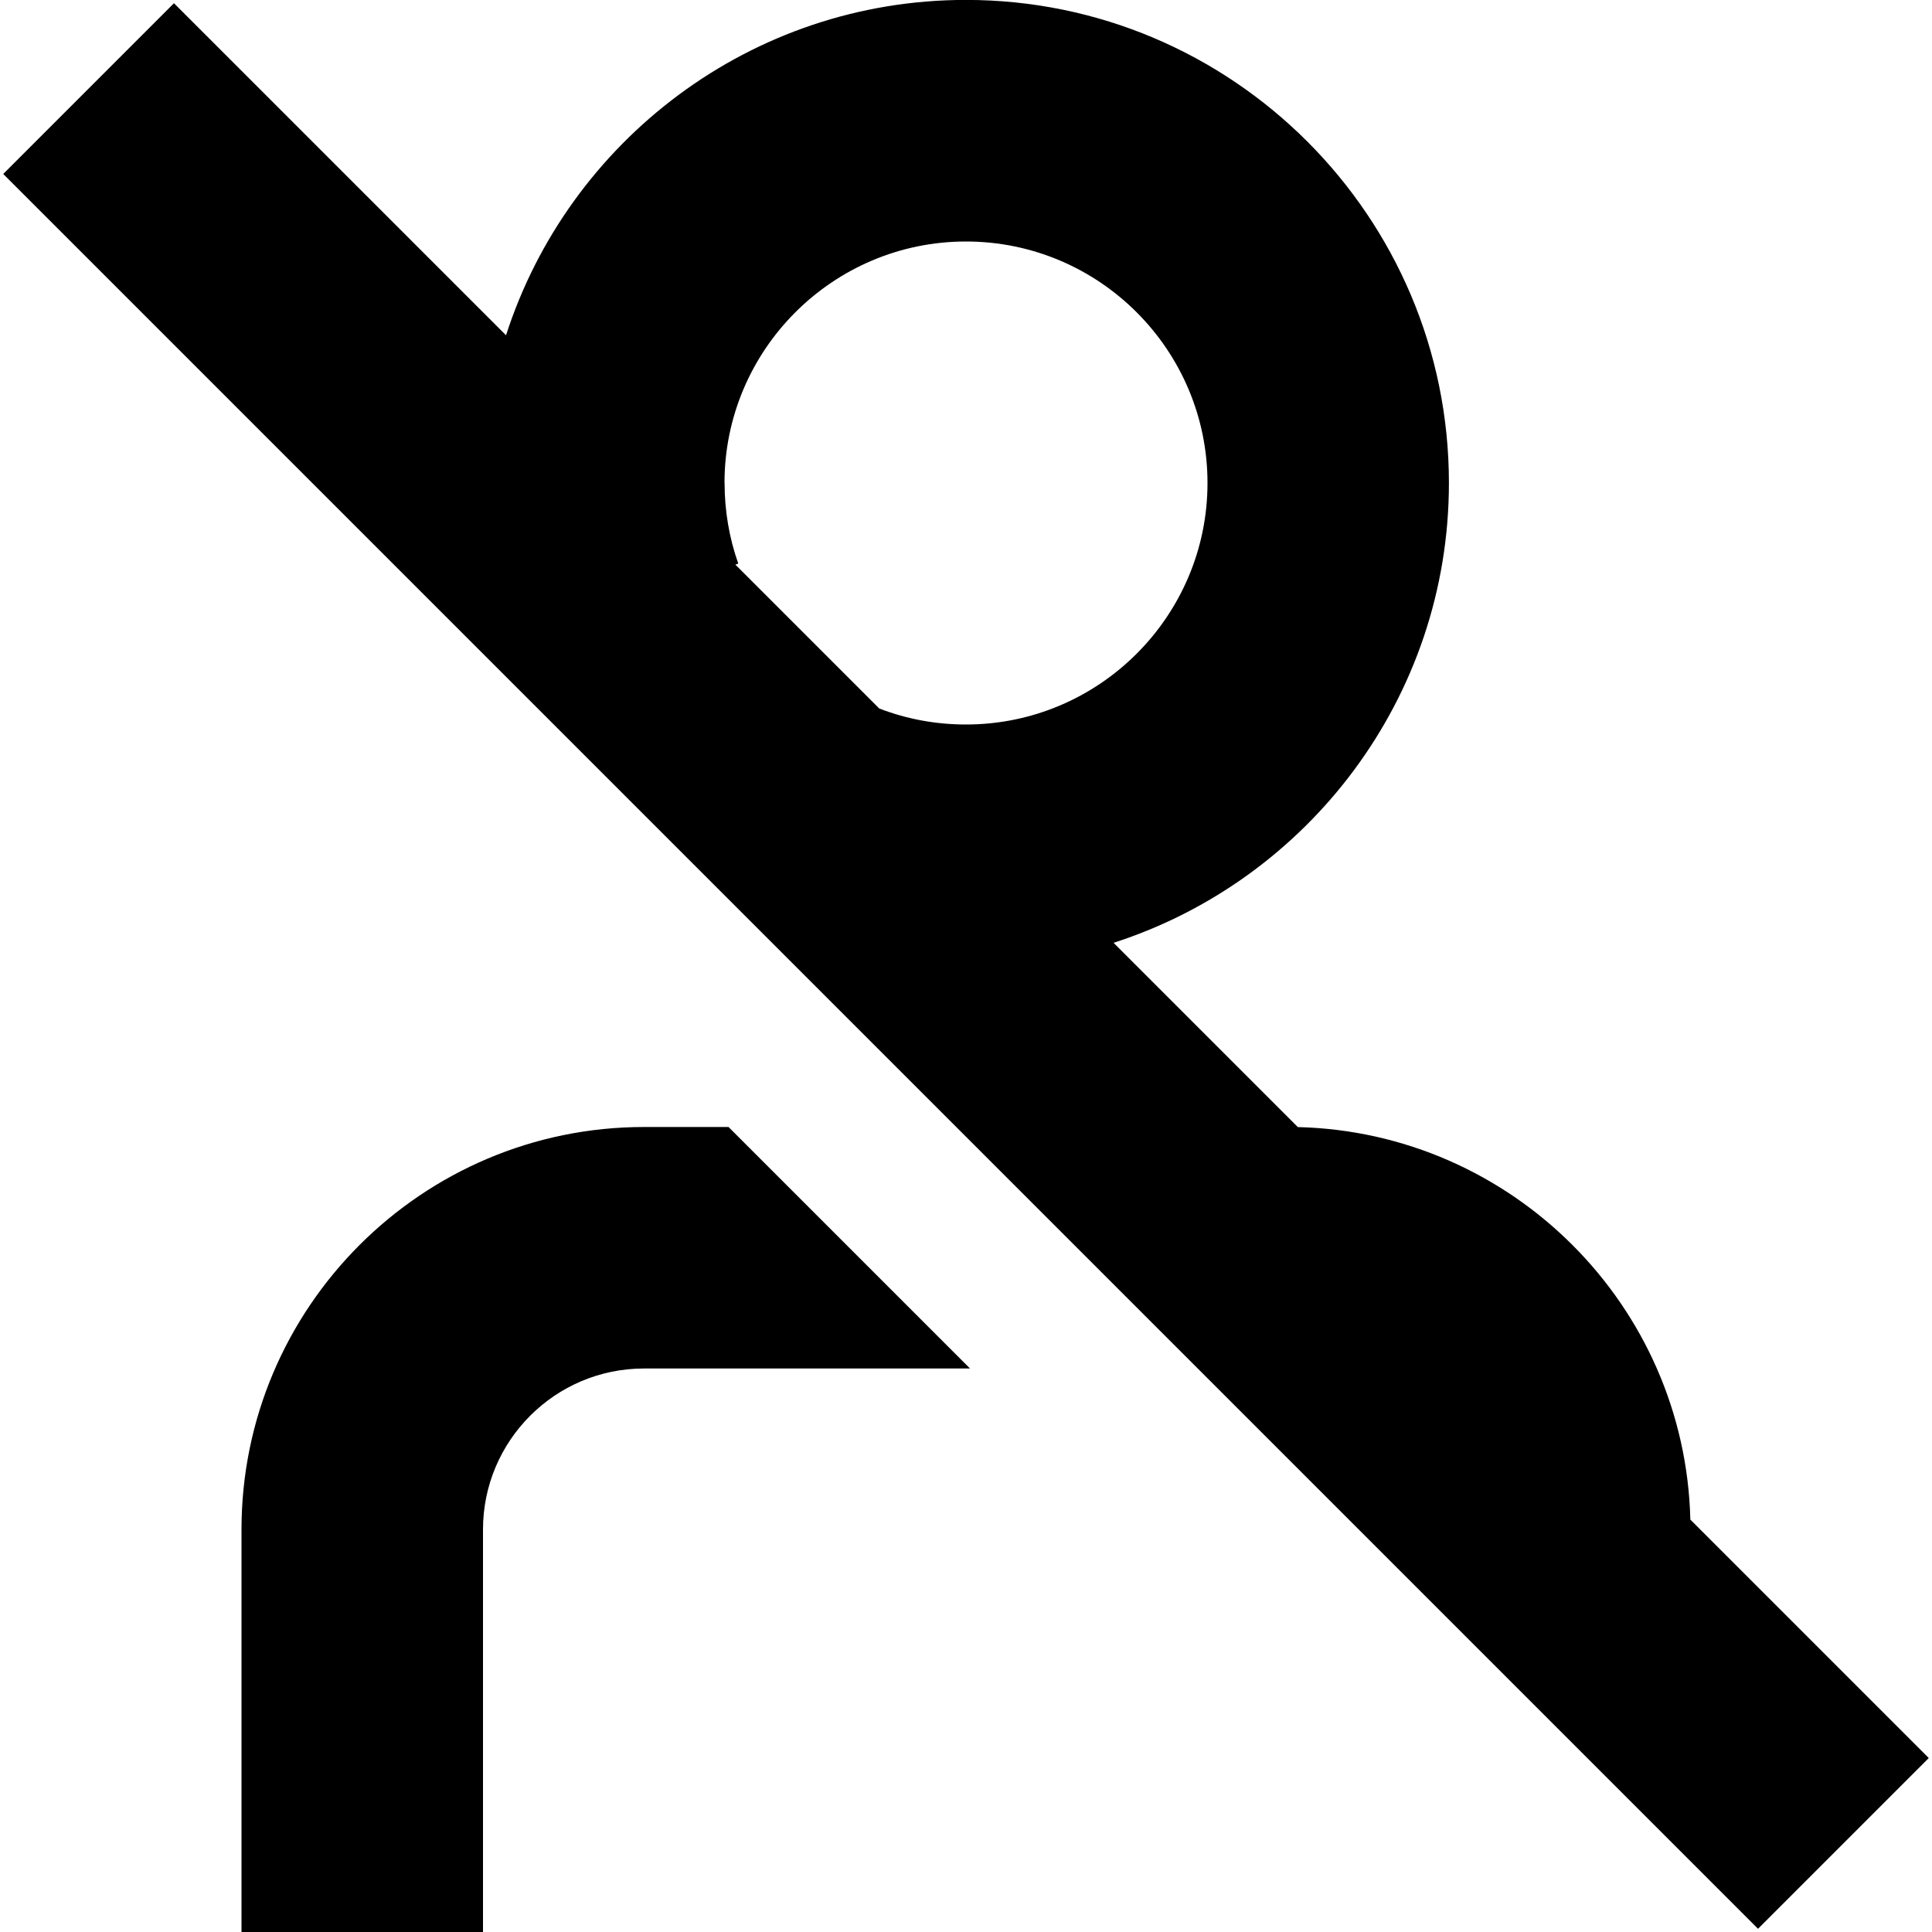 <?xml version="1.0" encoding="UTF-8"?>
<svg xmlns="http://www.w3.org/2000/svg" id="Layer_1" data-name="Layer 1" viewBox="0 0 24 24" width="512" height="512"><path d="M20.998,18.877c-.064-2.66-2.216-4.811-4.876-4.876l-2.289-2.289c2.414-.777,4.166-3.044,4.166-5.713,0-3.309-2.691-6-6-6-2.669,0-4.936,1.752-5.713,4.166L2.161,.04,.04,2.161,21.839,23.96l2.121-2.121-2.962-2.962ZM9,6c0-1.654,1.346-3,3-3s3,1.346,3,3-1.346,3-3,3c-.375,0-.736-.067-1.078-.199l-1.787-1.787,.036-.013c-.113-.32-.17-.657-.17-1.001Zm.05,8l3,3h-4.05c-1.103,0-2,.897-2,2v5H3v-5c0-2.757,2.243-5,5-5h1.05Z"/></svg>
